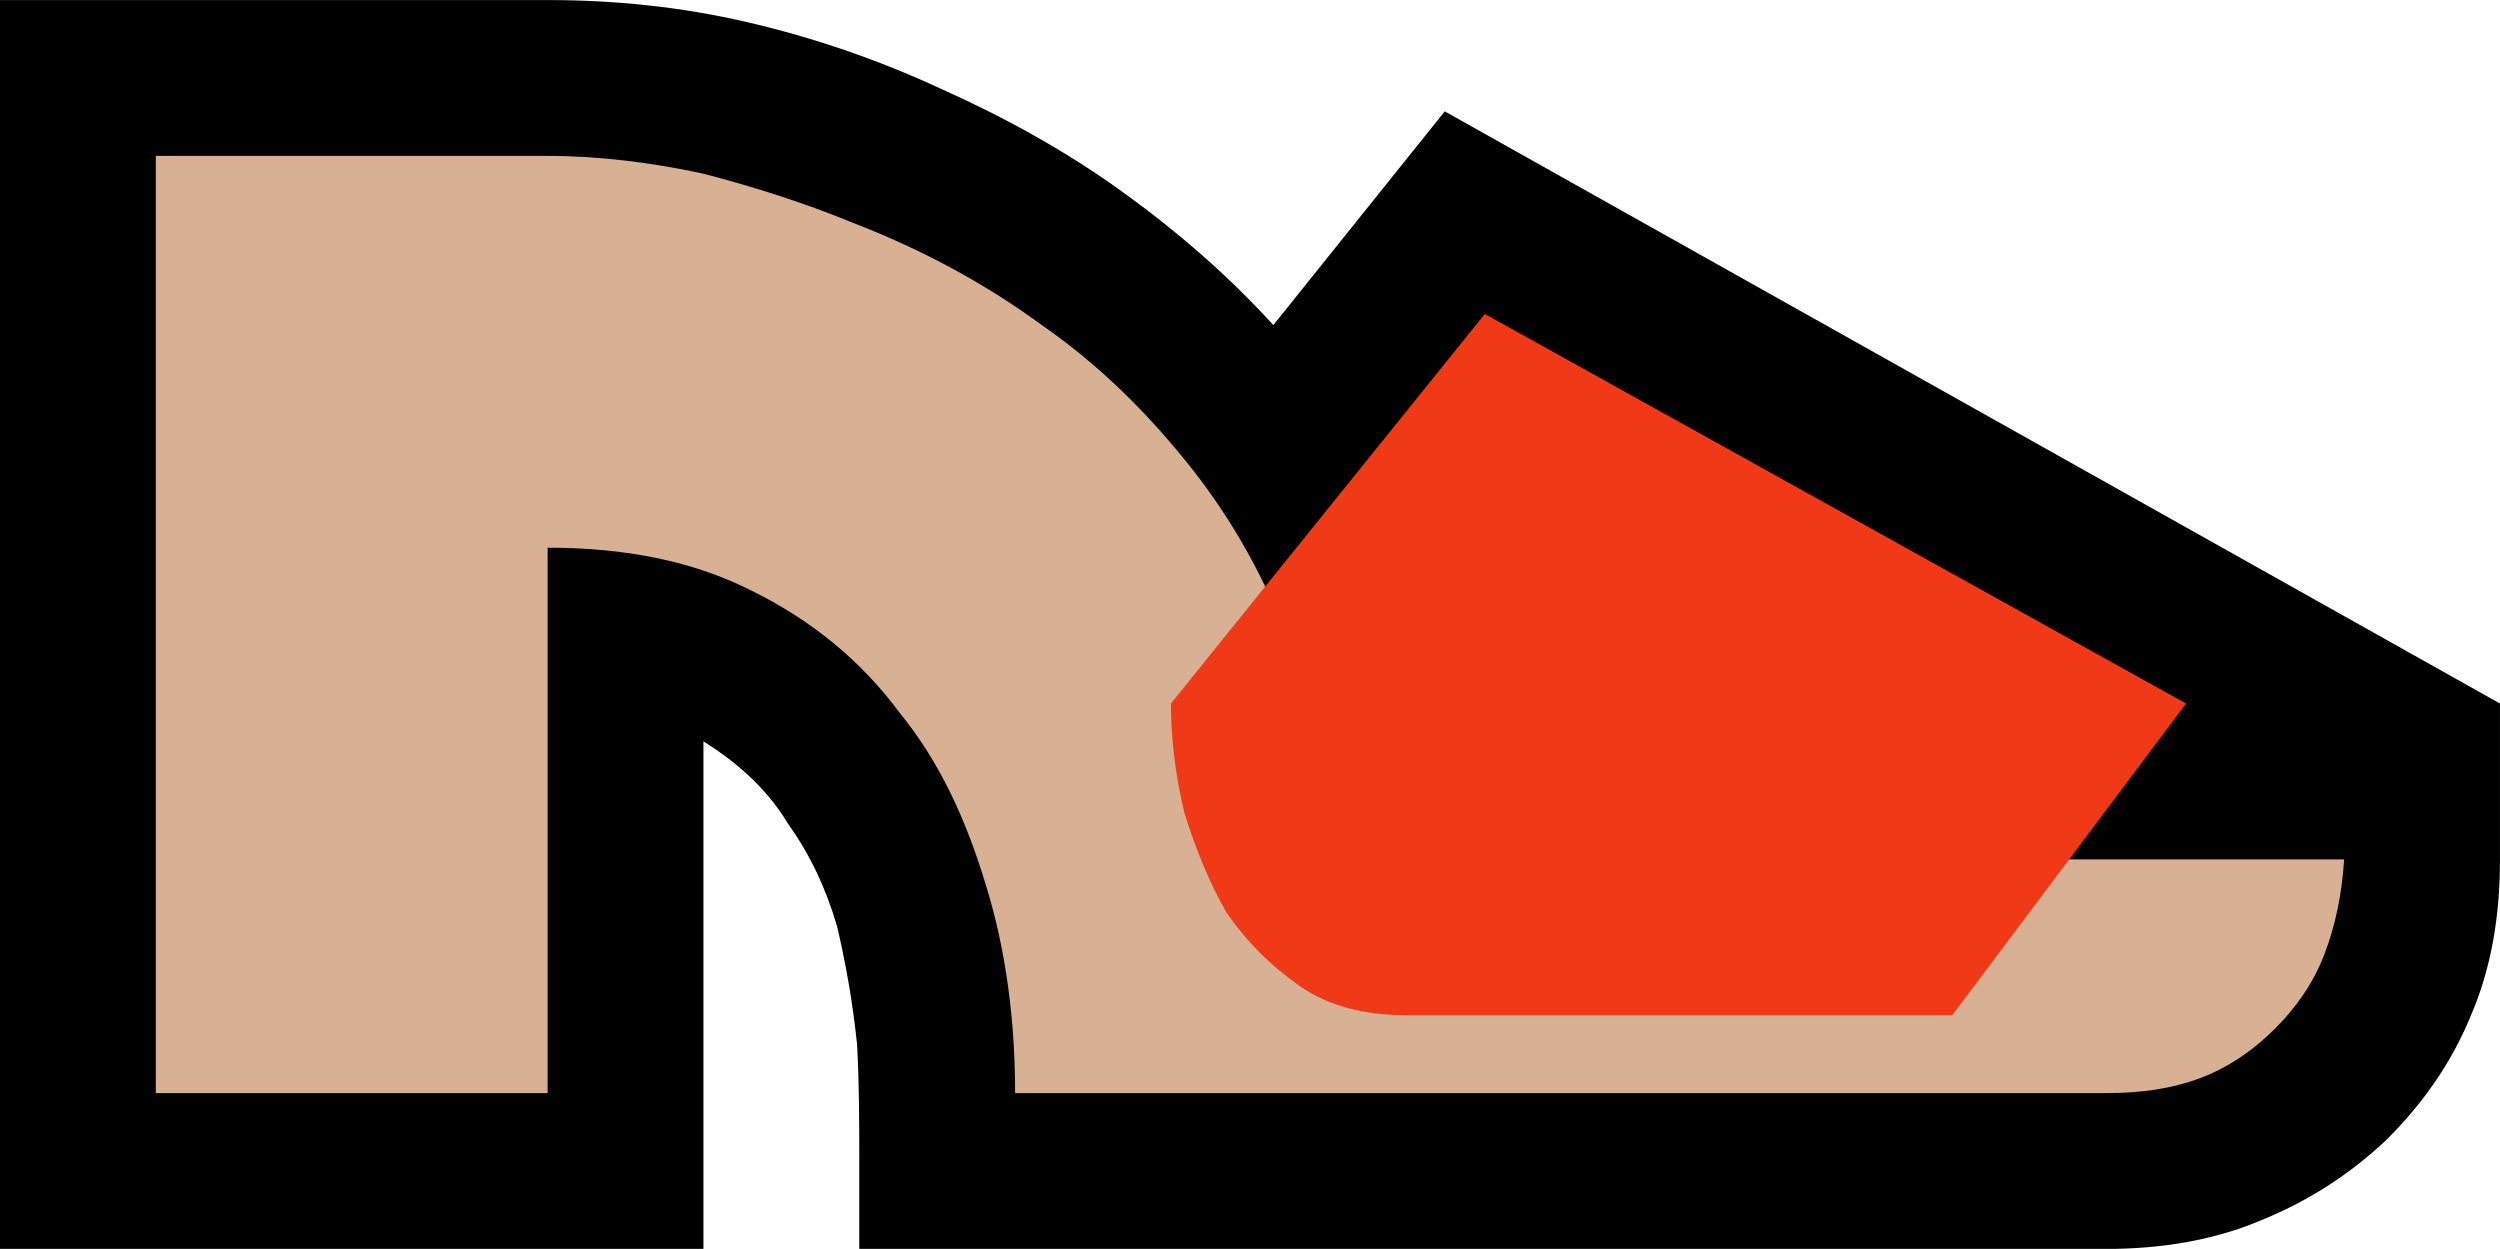 <?xml version="1.0" encoding="UTF-8" standalone="no"?>
<svg
   width="16.845"
   height="8.415"
   viewBox="0 0 16.845 8.415"
   version="1.1"
   xml:space="preserve"
   style="clip-rule:evenodd;fill-rule:evenodd;stroke-linejoin:round;stroke-miterlimit:2"
   id="svg20568"
   sodipodi:docname="emojis.svg"
   xmlns:inkscape="http://www.inkscape.org/namespaces/inkscape"
   xmlns:sodipodi="http://sodipodi.sourceforge.net/DTD/sodipodi-0.dtd"
   xmlns="http://www.w3.org/2000/svg"
   xmlns:svg="http://www.w3.org/2000/svg"><defs
     id="defs20572" /><sodipodi:namedview
     id="namedview20570"
     pagecolor="#505050"
     bordercolor="#eeeeee"
     borderopacity="1"
     inkscape:pageshadow="0"
     inkscape:pageopacity="0"
     inkscape:pagecheckerboard="0" /><g
     transform="matrix(0.24,0,0,0.24,-555.044,-774.797)"
     id="g20566"><g
       transform="matrix(62.5,0,0,62.5,2304.87,3250.26)"
       id="g15140"><path
         d="m 0.774,-0.301 0.474,0.266 v 0.07 c 0,0.026 -0.004,0.049 -0.013,0.07 C 1.226,0.127 1.213,0.145 1.197,0.161 1.181,0.176 1.163,0.188 1.141,0.197 1.12,0.206 1.096,0.21 1.071,0.21 H 0.511 V 0.171 c 0,-0.017 0,-0.035 -0.001,-0.053 C 0.508,0.099 0.505,0.082 0.501,0.065 0.496,0.048 0.489,0.033 0.479,0.019 0.47,0.004 0.457,-0.008 0.441,-0.018 V 0.21 H 0.125 v -0.561 h 0.246 c 0.03,0 0.06,0.003 0.09,0.01 0.03,0.007 0.059,0.017 0.087,0.03 0.029,0.013 0.056,0.028 0.081,0.046 0.025,0.018 0.048,0.038 0.068,0.06 z"
         style="fill-rule:nonzero"
         id="path15134" /><path
         d="m 0.195,-0.281 h 0.176 c 0.023,0 0.047,0.003 0.07,0.008 0.023,0.006 0.045,0.013 0.067,0.022 0.031,0.012 0.059,0.027 0.085,0.046 0.026,0.018 0.048,0.04 0.067,0.064 0.019,0.024 0.034,0.051 0.045,0.081 0.011,0.029 0.017,0.061 0.017,0.095 H 1.178 C 1.177,0.051 1.174,0.065 1.169,0.078 1.164,0.091 1.156,0.102 1.147,0.111 1.138,0.12 1.127,0.128 1.114,0.133 1.101,0.138 1.087,0.14 1.071,0.14 H 0.581 C 0.581,0.108 0.577,0.076 0.568,0.047 0.559,0.017 0.547,-0.009 0.529,-0.031 0.512,-0.054 0.49,-0.072 0.464,-0.085 0.437,-0.099 0.406,-0.105 0.371,-0.105 V 0.14 H 0.195 Z"
         style="fill:#d8b094;fill-rule:nonzero"
         id="path15136" /><path
         d="M 1.107,-0.035 1.002,0.105 H 0.757 C 0.738,0.105 0.722,0.101 0.709,0.092 0.696,0.083 0.685,0.072 0.676,0.059 0.668,0.045 0.662,0.03 0.657,0.014 0.653,-0.003 0.651,-0.019 0.651,-0.035 L 0.792,-0.21 Z"
         style="fill:#f03a17;fill-rule:nonzero"
         id="path15138" /></g></g></svg>
